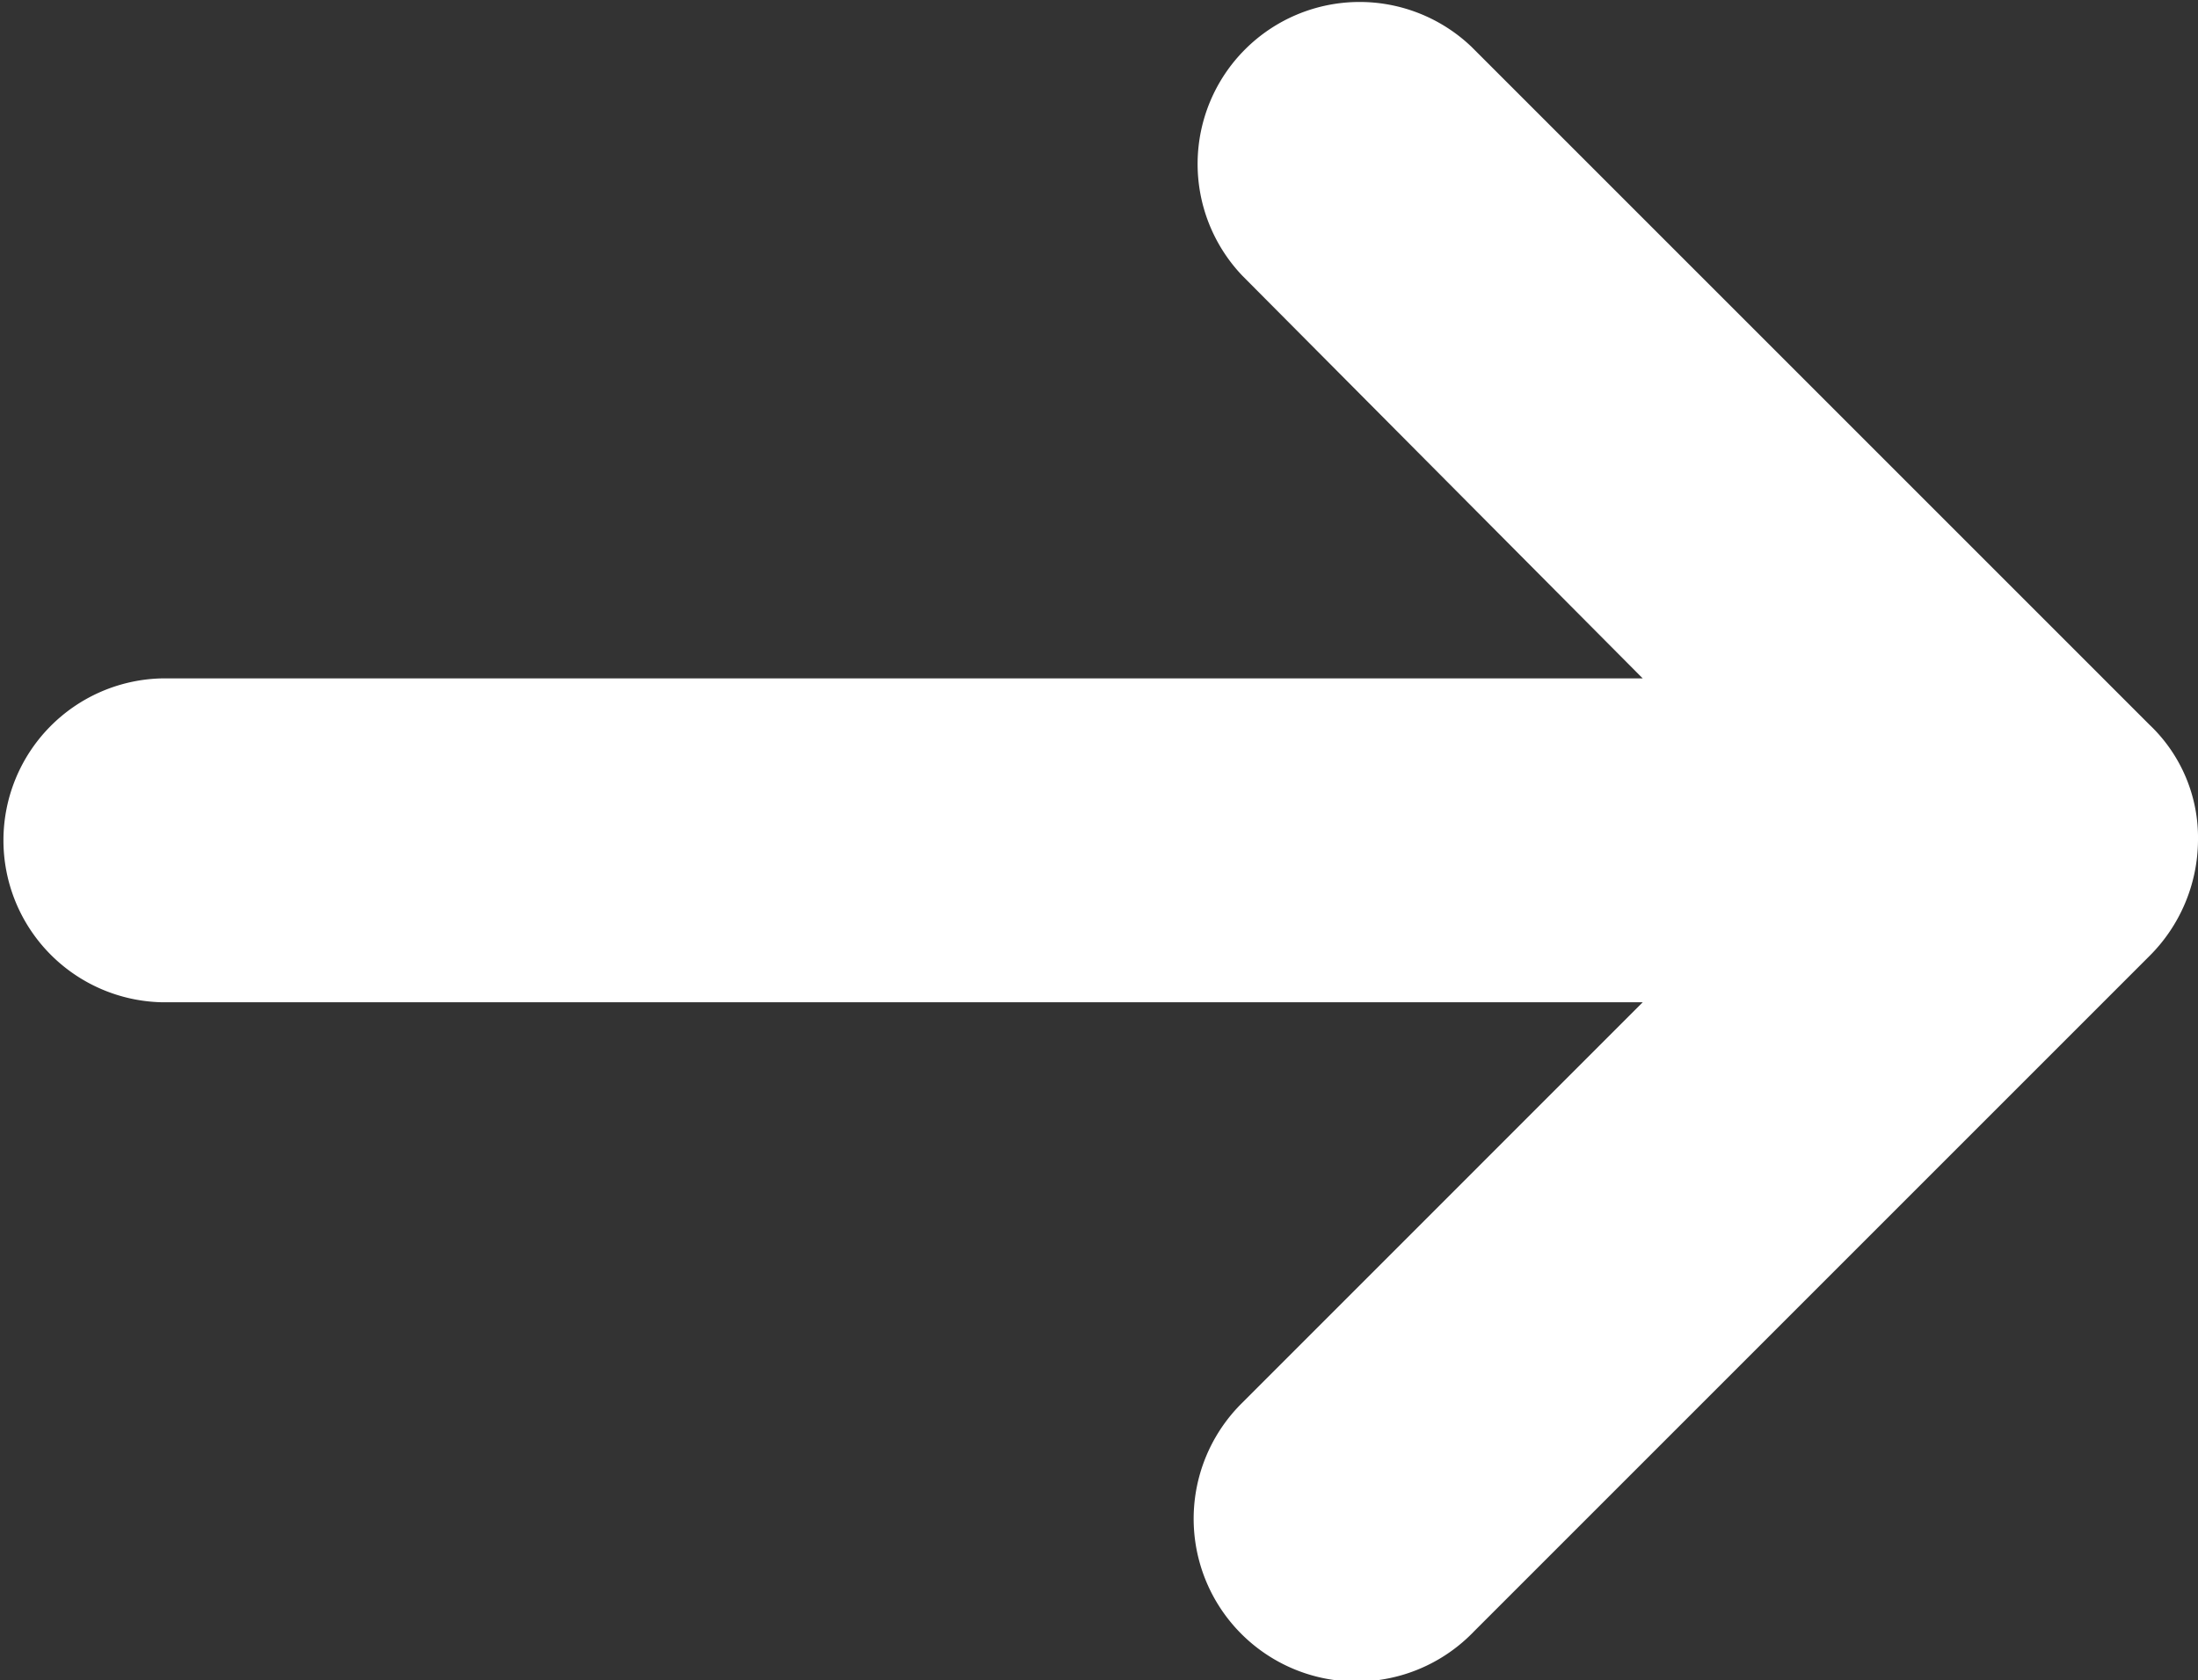 <svg xmlns="http://www.w3.org/2000/svg" width="30" height="22.934" viewBox="0 0 30 22.934"><rect x="0" y="0" width="30" height="22.934" fill="#333333" stroke="none"/><defs><style>.a{fill:#fff;}</style></defs><g transform="translate(-502.171 219.7)"><path class="a" d="M31.837,23.567l-9.253-9.253a2.211,2.211,0,0,0-3.126,3.126l5.463,5.495H4.711a2.211,2.211,0,0,0,0,4.421H24.921L19.458,32.82a2.222,2.222,0,1,0,3.158,3.126l9.221-9.221a2.248,2.248,0,0,0,.663-1.579A2.123,2.123,0,0,0,31.837,23.567Z" transform="translate(499.671 -233.375)"/></g></svg>